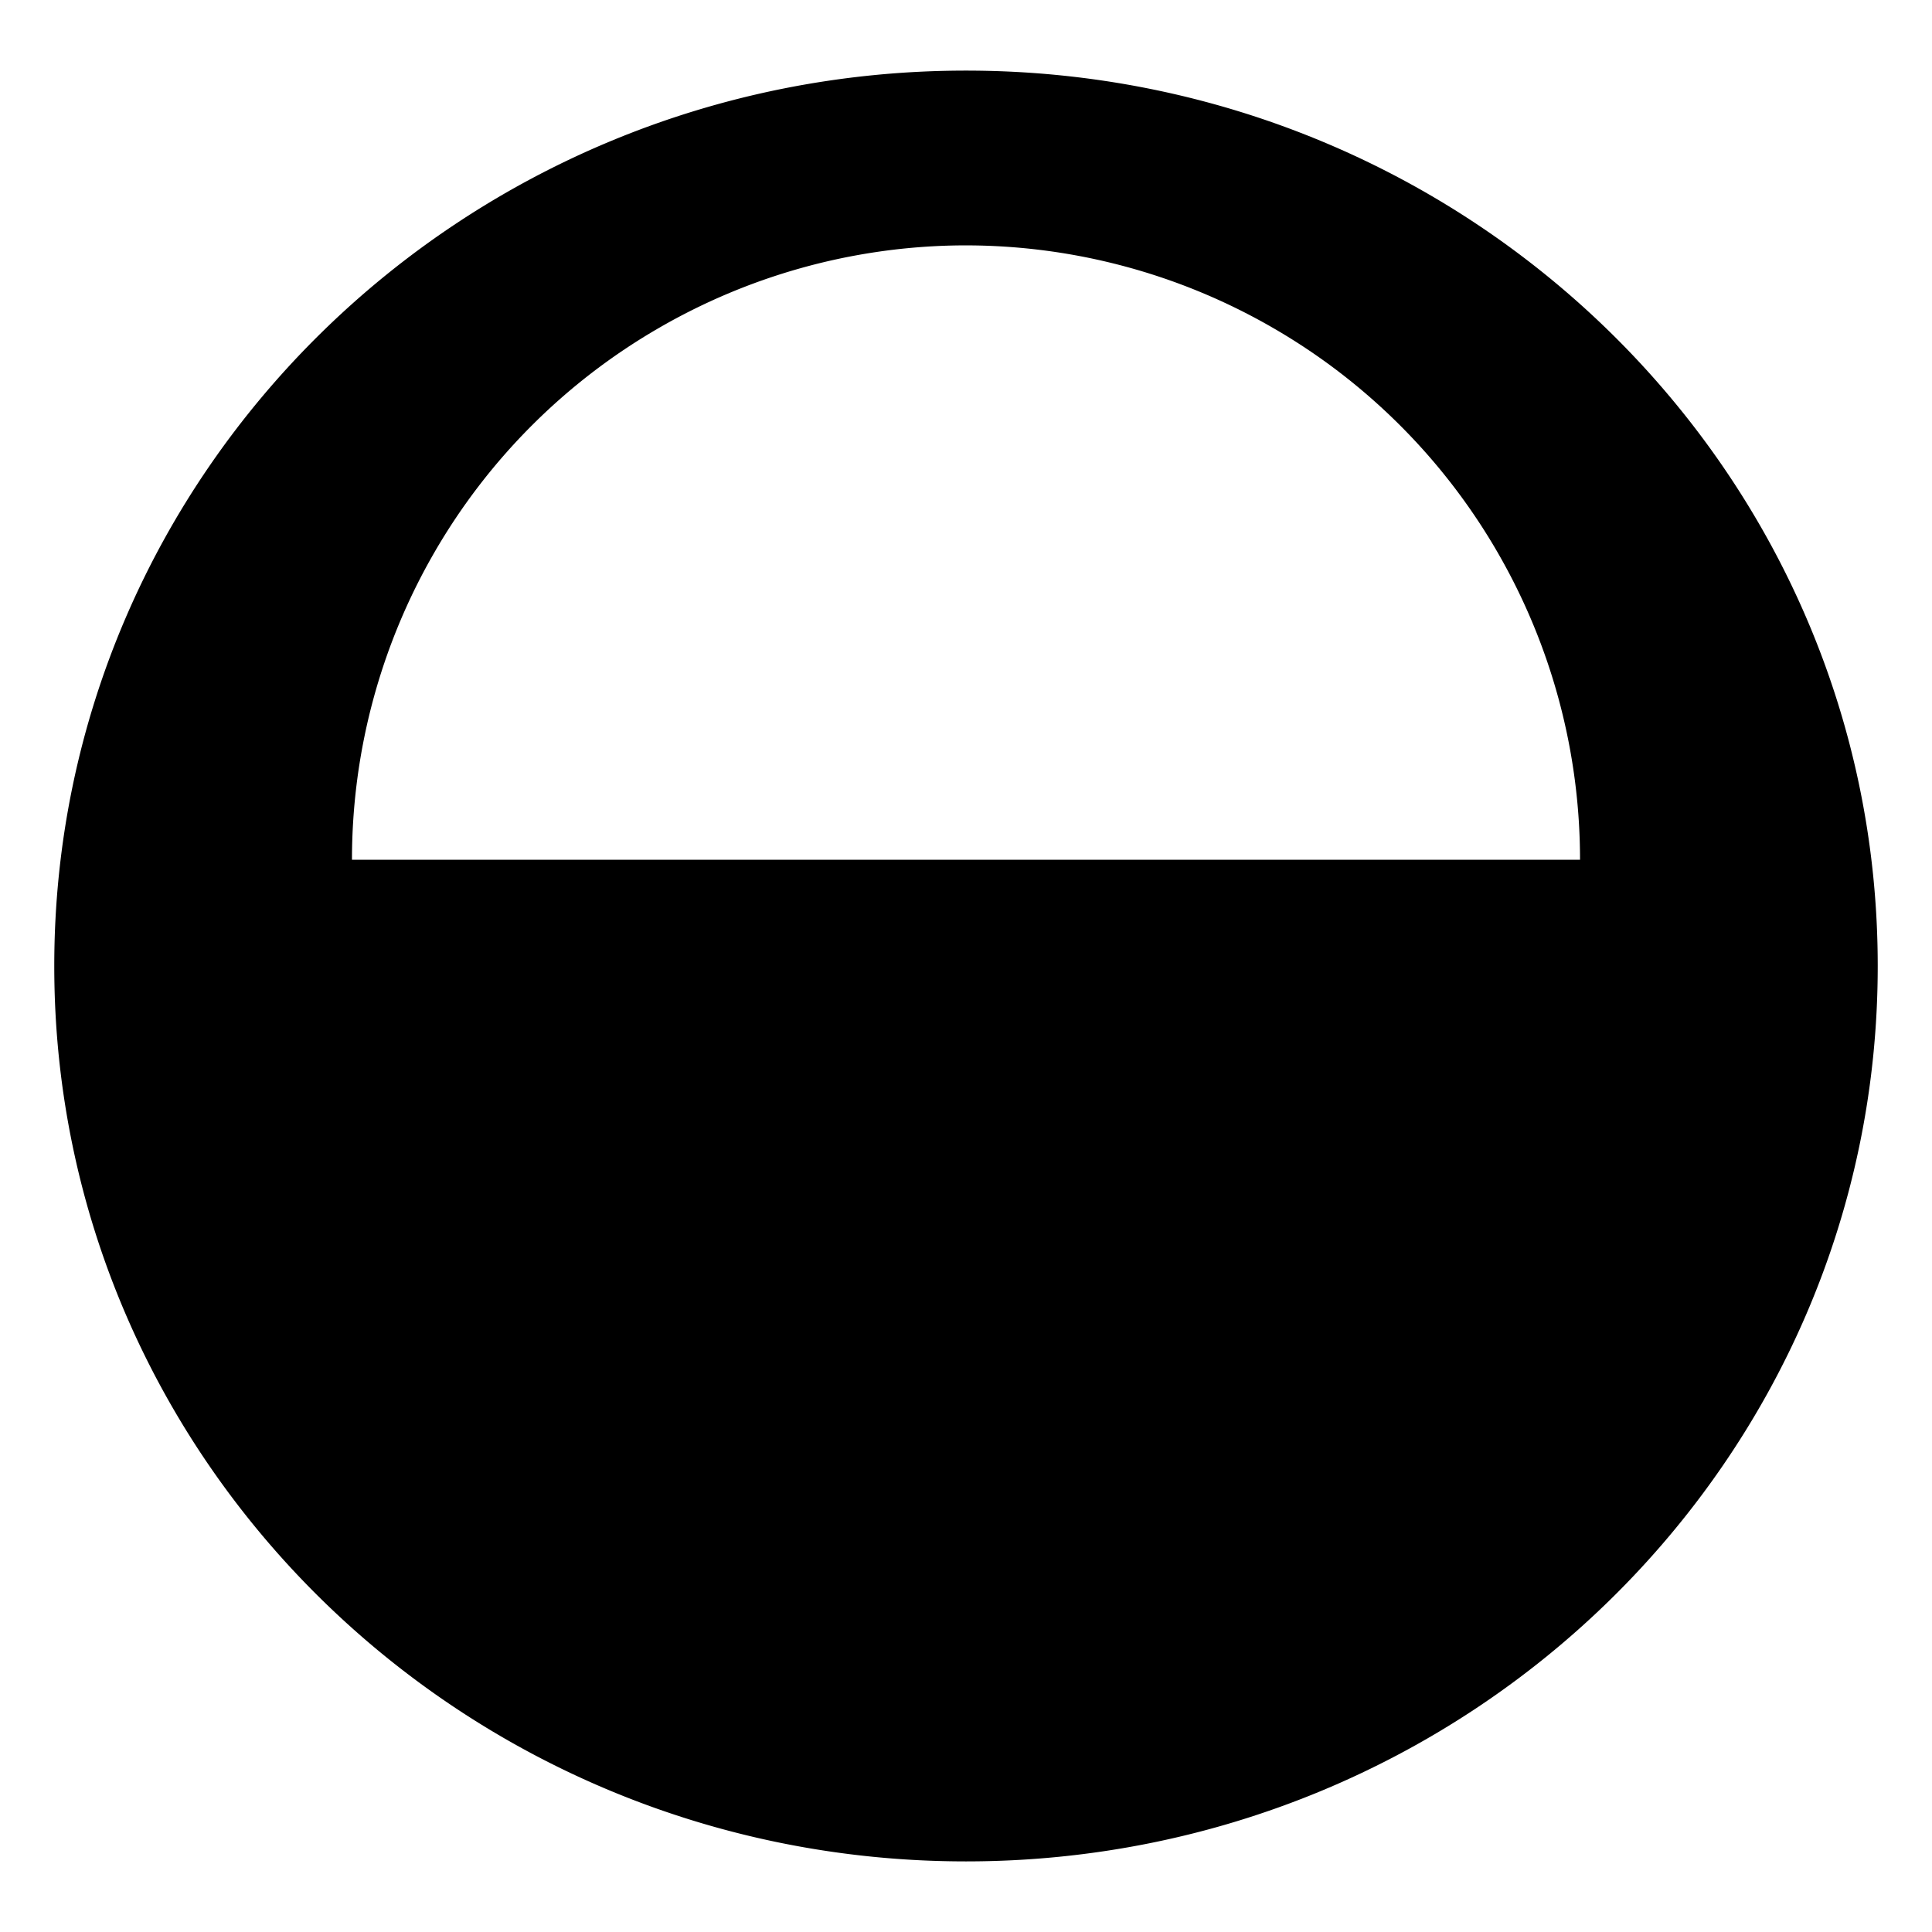 <?xml version="1.0" encoding="UTF-8" standalone="no"?>
<svg
   xmlns:dc="http://purl.org/dc/elements/1.1/"
   xmlns:cc="http://creativecommons.org/ns#"
   xmlns:rdf="http://www.w3.org/1999/02/22-rdf-syntax-ns#"
   xmlns:svg="http://www.w3.org/2000/svg"
   xmlns="http://www.w3.org/2000/svg"
   xmlns:sodipodi="http://sodipodi.sourceforge.net/DTD/sodipodi-0.dtd"
   xmlns:inkscape="http://www.inkscape.org/namespaces/inkscape"
   version="1.1"
   id="shop-11"
   width="11px"
   height="11px"
   viewBox="0 0 11 11"
   sodipodi:docname="shop2.svg"
   inkscape:version="0.92.5 (2060ec1f9f, 2020-04-08)">
  <defs
     id="defs6" />
  <sodipodi:namedview
     pagecolor="#ffffff"
     bordercolor="#666666"
     borderopacity="1"
     objecttolerance="10"
     gridtolerance="10"
     guidetolerance="10"
     inkscape:pageopacity="0"
     inkscape:pageshadow="2"
     inkscape:window-width="1628"
     inkscape:window-height="860"
     id="namedview4"
     showgrid="false"
     inkscape:zoom="21.454545"
     inkscape:cx="5.5"
     inkscape:cy="5.5"
     inkscape:window-x="52"
     inkscape:window-y="27"
     inkscape:window-maximized="0"
     inkscape:current-layer="shop-11" />
  <path
     d="M 5.5 0.402 C 2.633 0.402 0.308 2.684 0.309 5.5 C 0.308 8.316 2.633 10.598 5.5 10.598 C 8.367 10.598 10.692 8.316 10.691 5.5 C 10.692 2.684 8.367 0.402 5.5 0.402 z M 5.418 1.398 A 3.496 3.496 0 0 1 7.248 1.867 A 3.496 3.496 0 0 1 8.996 4.895 L 5.5 4.895 L 2.004 4.895 A 3.496 3.496 0 0 1 3.752 1.867 A 3.496 3.496 0 0 1 5.418 1.398 z "
     id="path819" />
</svg>
